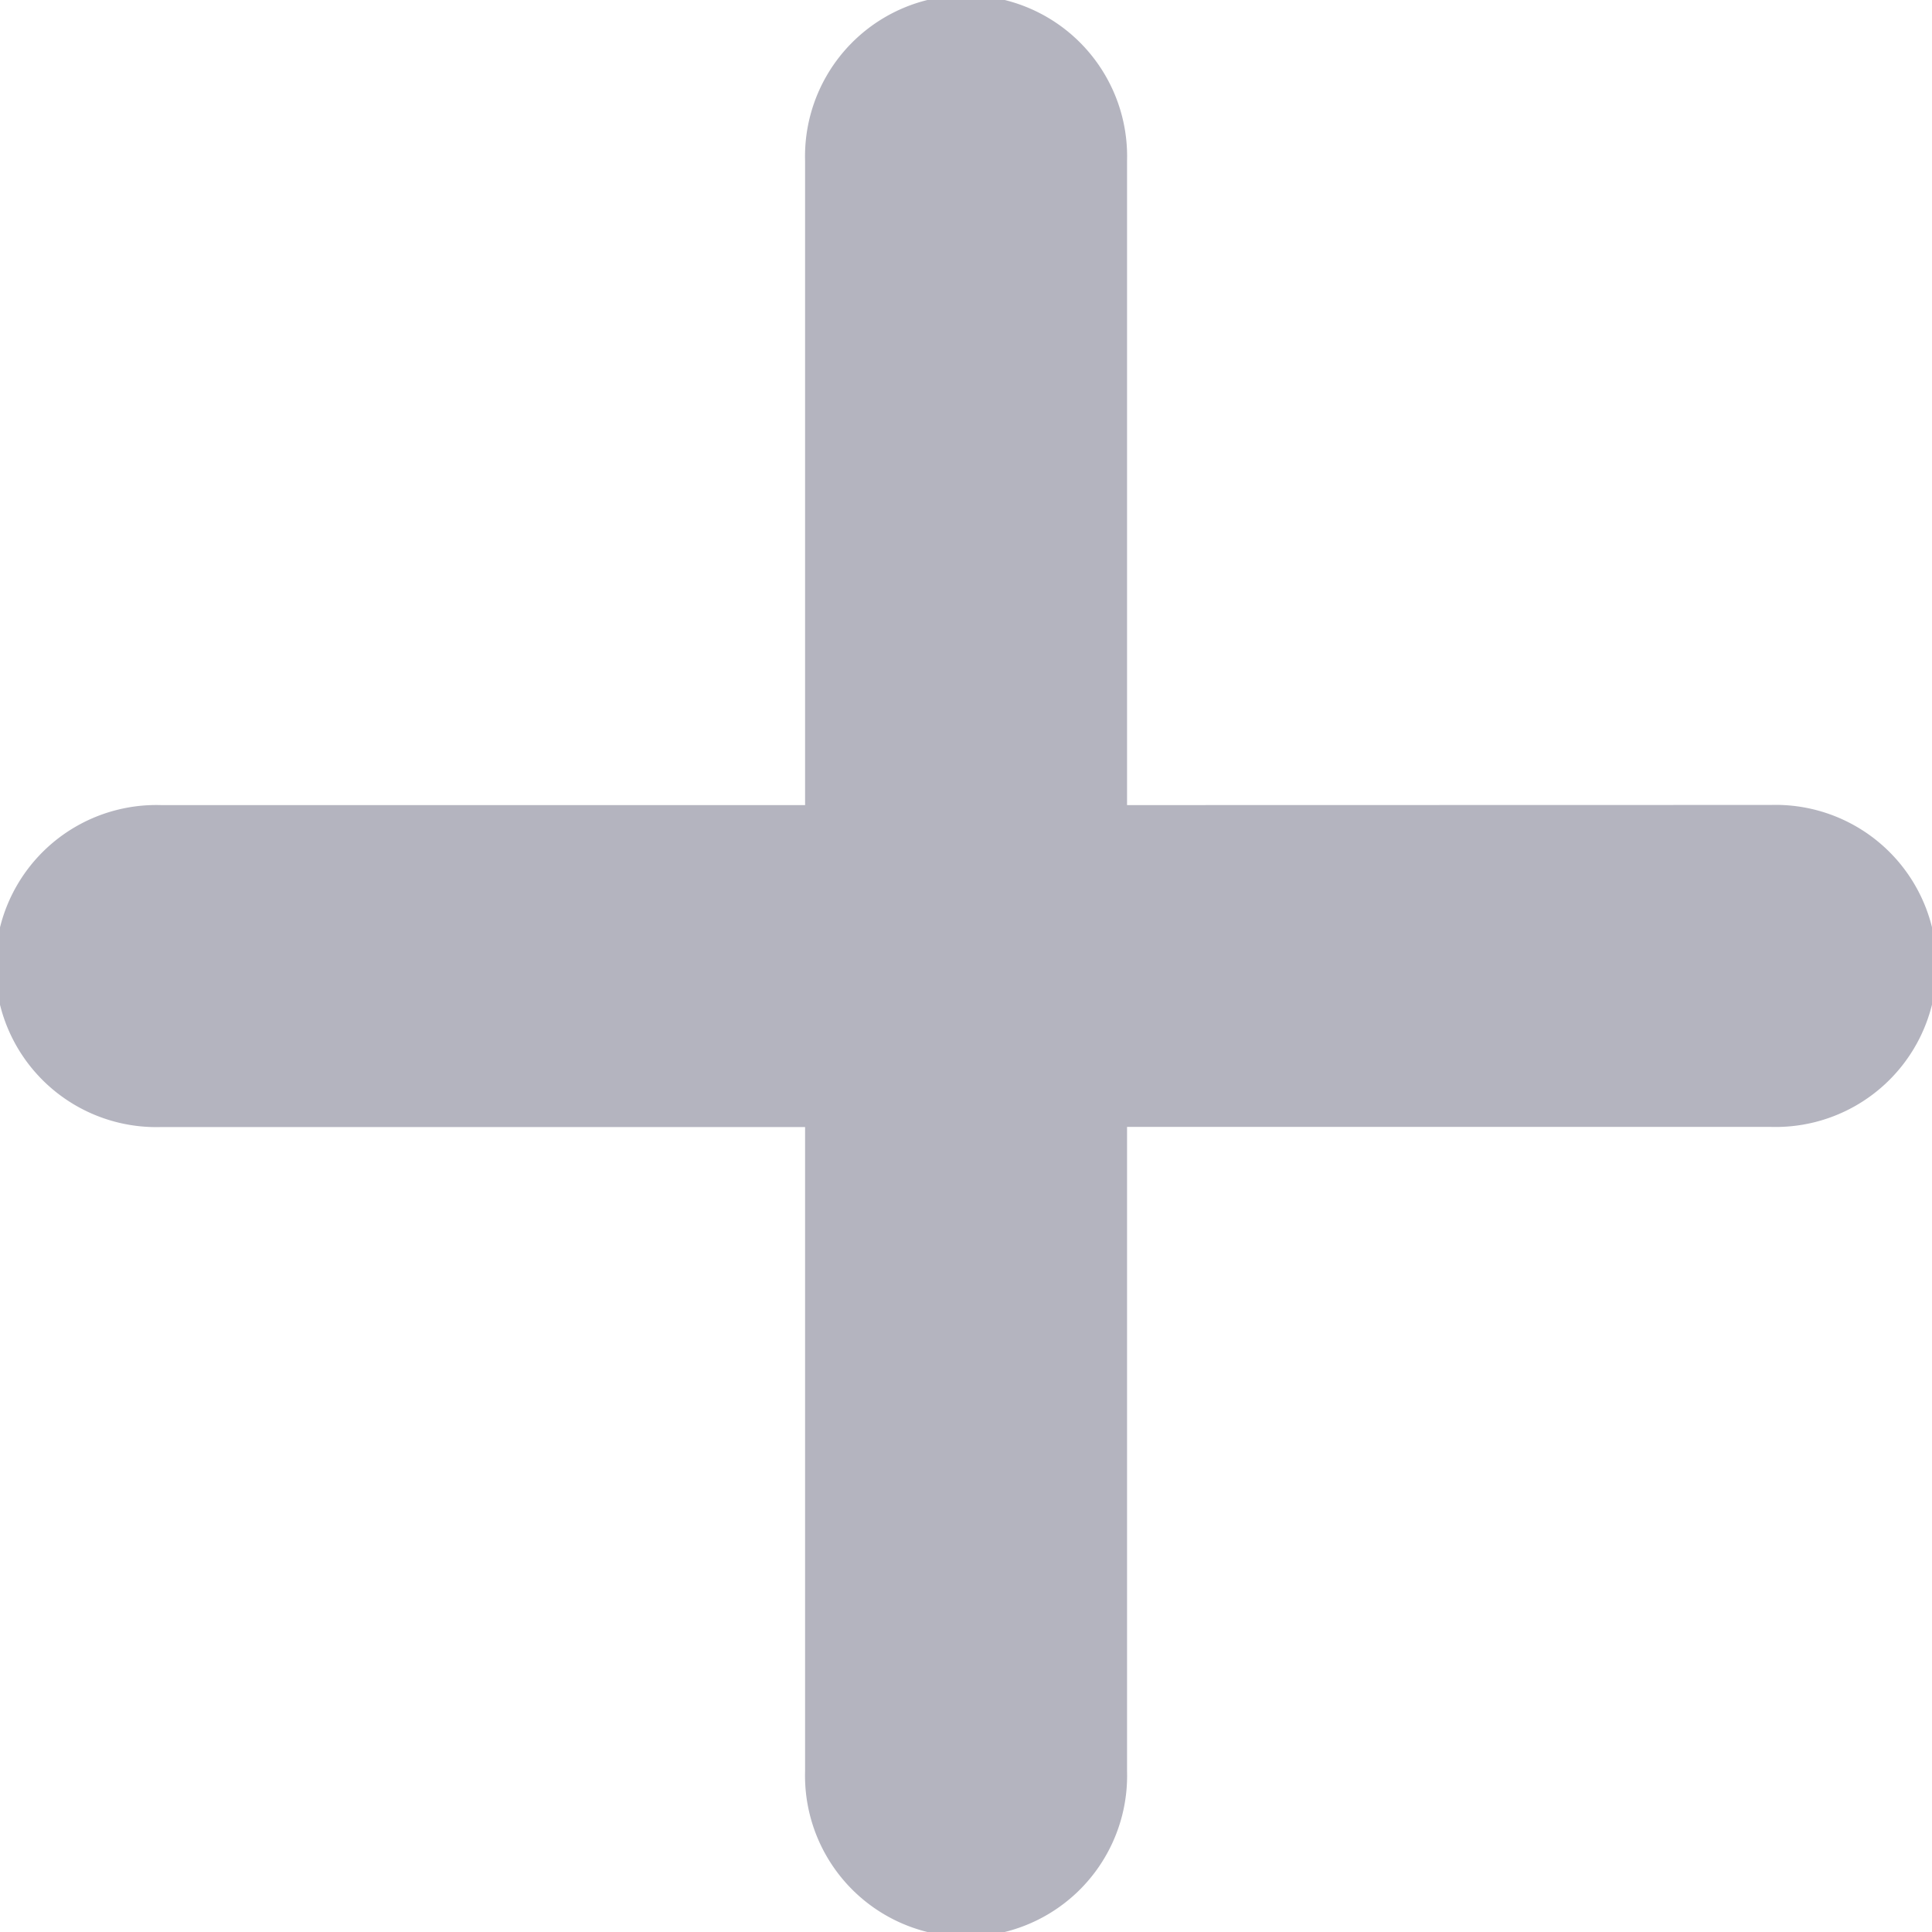<svg xmlns="http://www.w3.org/2000/svg" width="14" height="14" viewBox="0 0 14 14">
  <path id="icon-plus" d="M18.833,11.833a1.167,1.167,0,1,1,0,2.333H14.167v4.667a1.167,1.167,0,1,1-2.333,0V14.167H7.167a1.167,1.167,0,1,1,0-2.333h4.667V7.167a1.167,1.167,0,1,1,2.333,0v4.667Z" transform="translate(-6 -6)" fill="#b4b4bf"/>
</svg>
